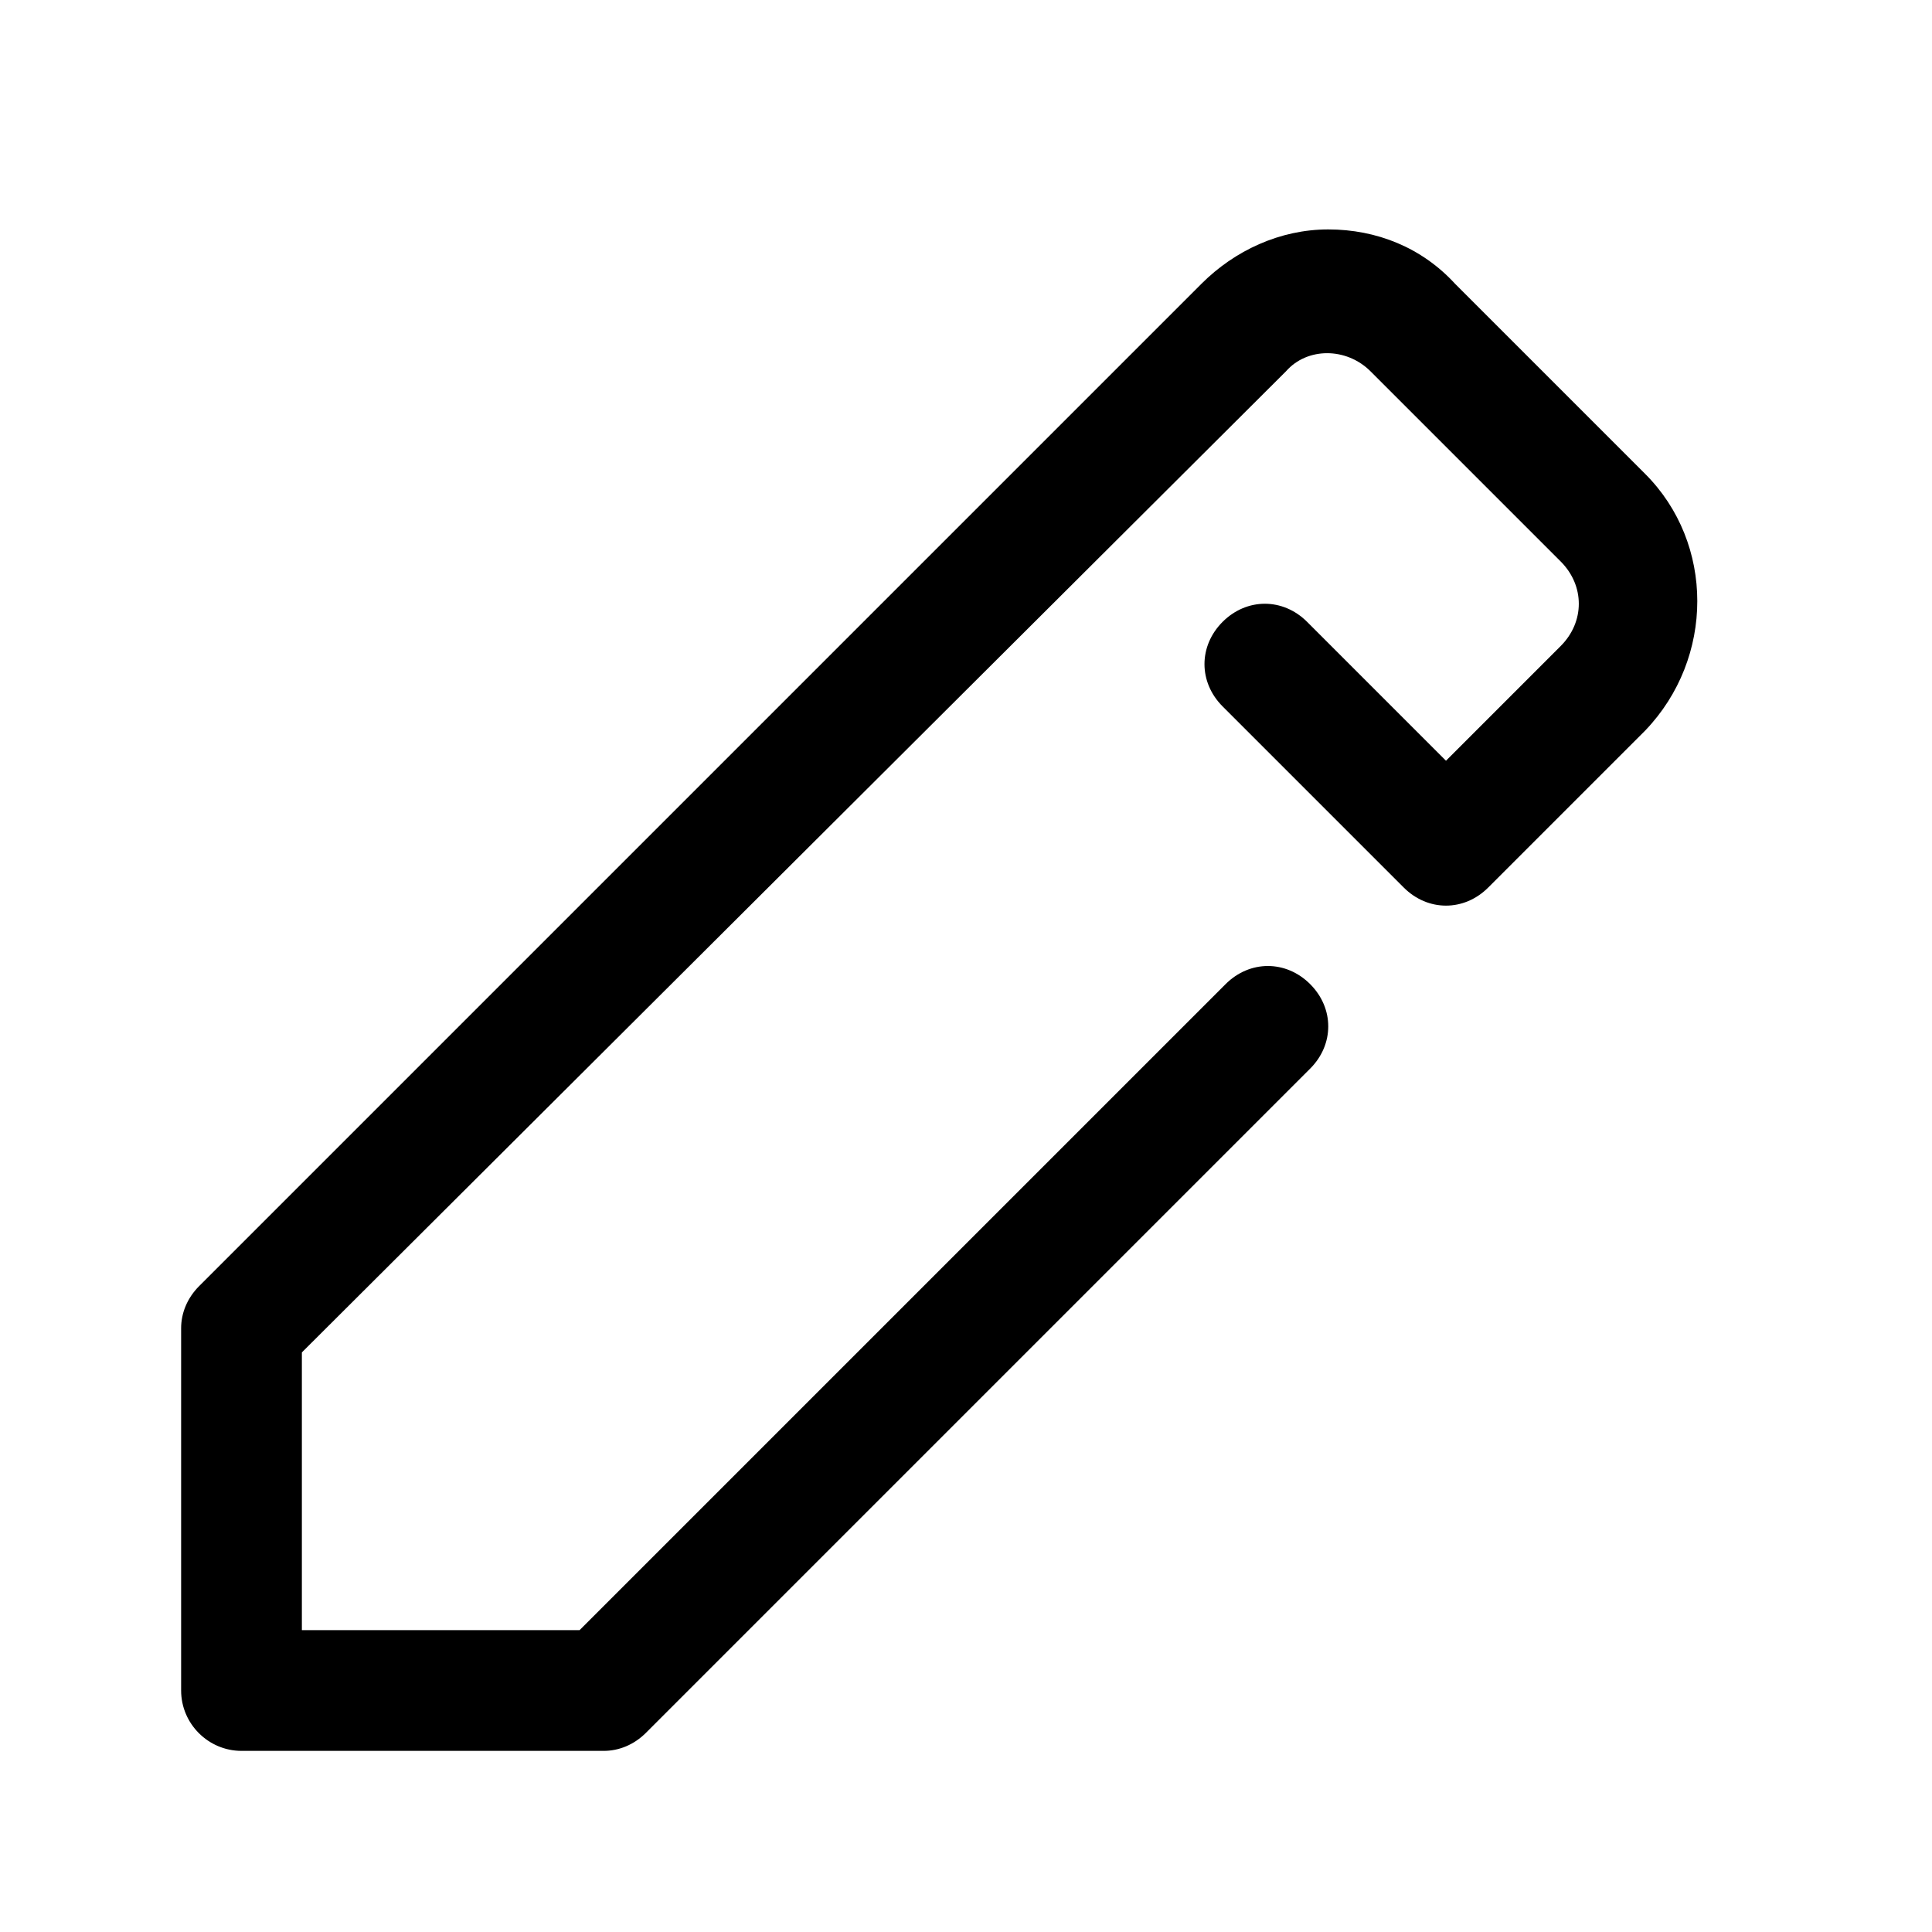 <svg xmlns="http://www.w3.org/2000/svg" xmlns:xlink="http://www.w3.org/1999/xlink" width="200" height="200" class="icon" p-id="14796" t="1576037012799" version="1.1" viewBox="0 0 1024 1024"><defs><style type="text/css"/></defs><path d="M320 928H128c-17.6 0-32-14.4-32-32V704c0-8 3.2-16 9.6-22.4L636.8 150.4c17.6-17.6 41.6-28.8 67.2-28.8s49.6 9.6 67.2 28.8l100.8 100.8c36.8 36.8 36.8 97.6 0 136l-83.2 83.2c-12.8 12.8-32 12.8-44.8 0l-96-96c-12.8-12.8-12.8-32 0-44.8 12.8-12.8 32-12.8 44.8 0l73.6 73.6 60.8-60.8c12.8-12.8 12.8-32 0-44.8l-100.8-100.8c-12.8-12.8-33.6-12.8-44.8 0L160 716.8V864h147.2l342.4-342.4c12.8-12.8 32-12.8 44.8 0s12.8 32 0 44.8l-352 352c-6.4 6.4-14.4 9.6-22.4 9.6z" p-id="14797"/></svg>